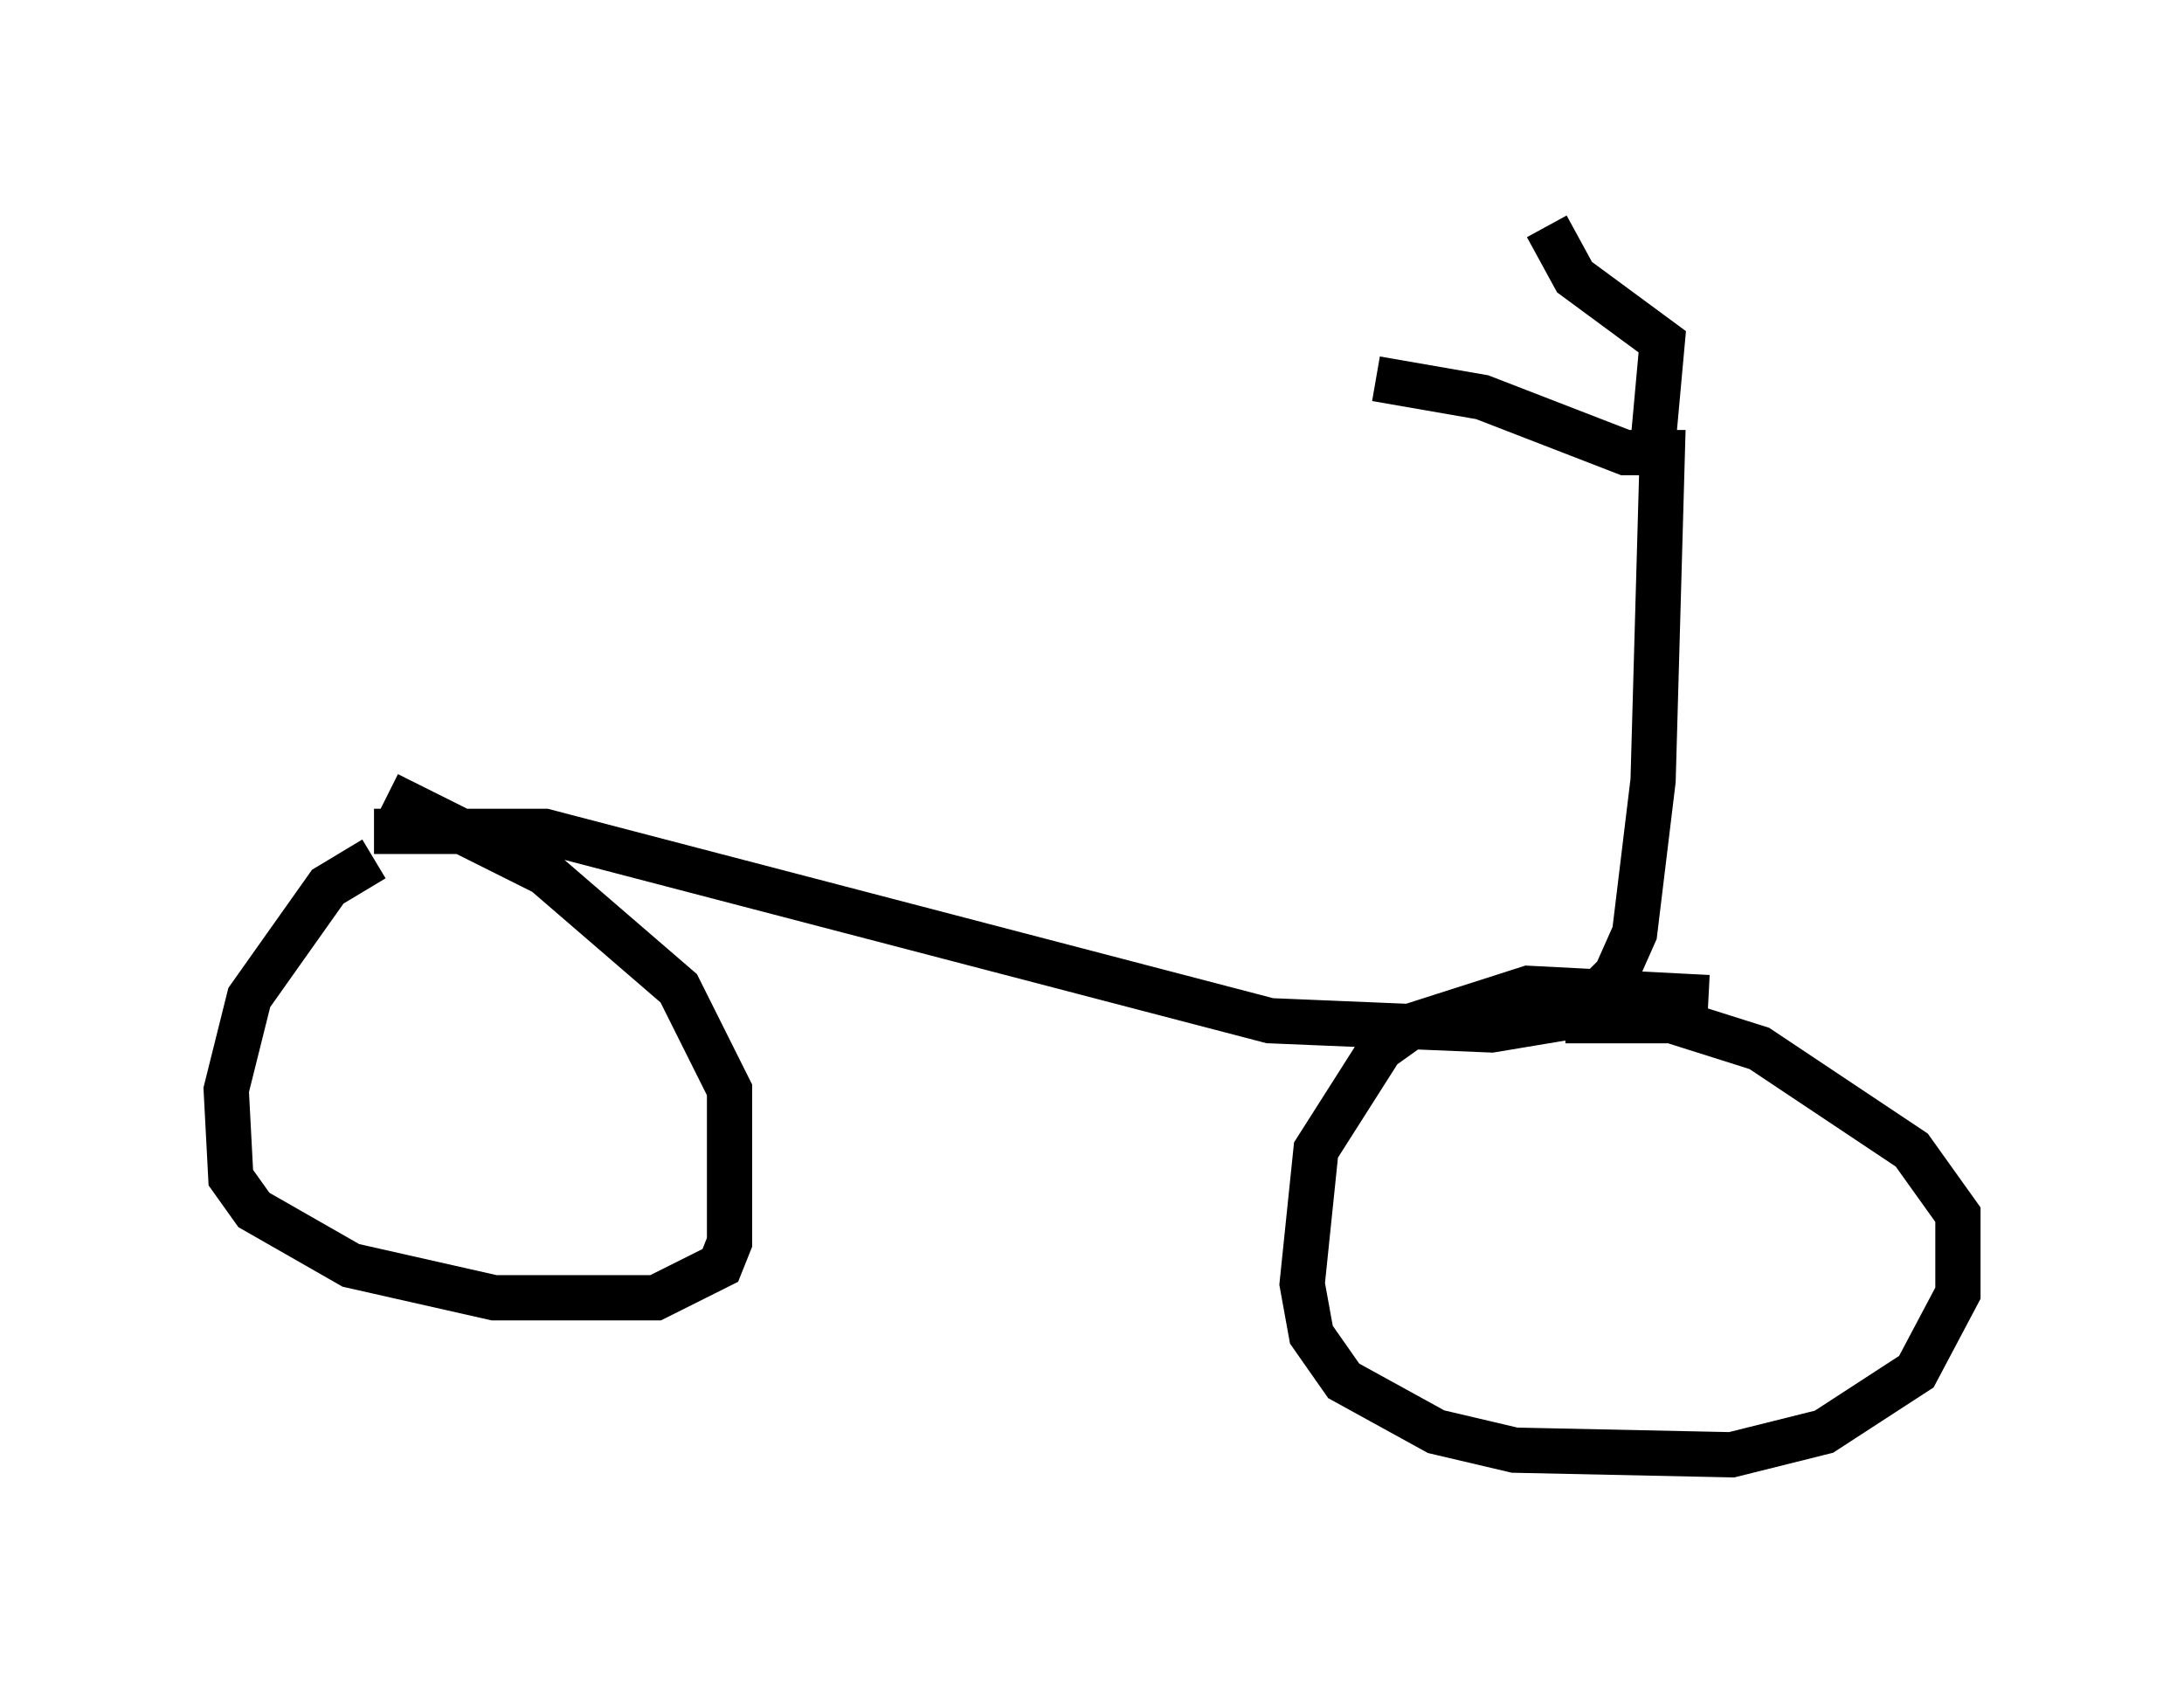 <?xml version="1.0" encoding="utf-8" ?>
<svg baseProfile="full" height="37.154" version="1.1" width="48.282" xmlns="http://www.w3.org/2000/svg" xmlns:ev="http://www.w3.org/2001/xml-events" xmlns:xlink="http://www.w3.org/1999/xlink"><defs /><rect fill="white" height="37.154" width="48.282" x="0" y="0" /><path d="M9.39, 18.986 m-1.123, 0.0 l-1.021, 0.613 -1.735, 2.45 l-0.51, 2.042 0.102, 1.94 l0.51, 0.715 2.144, 1.225 l3.165, 0.715 3.573, 0.0 l1.429, -0.715 0.204, -0.51 l0.0, -3.369 -1.123, -2.246 l-2.96, -2.552 -3.471, -1.735 m29.196, 4.492 l-3.981, -0.204 -2.552, 0.817 l-0.715, 0.51 -1.429, 2.246 l-0.306, 2.96 0.204, 1.123 l0.715, 1.021 2.042, 1.123 l1.735, 0.408 4.798, 0.102 l2.042, -0.51 2.042, -1.327 l0.919, -1.735 0.0, -1.735 l-1.021, -1.429 -3.369, -2.246 l-1.94, -0.613 -2.348, 0.0 m-26.338, -4.185 l3.777, 0.0 16.027, 4.185 l4.9, 0.204 1.838, -0.306 l0.919, -0.919 0.408, -0.919 l0.408, -3.369 0.204, -7.248 l-0.817, 0.0 -3.165, -1.225 l-2.348, -0.408 m6.125, 1.429 l0.204, -2.246 -1.94, -1.429 l-0.613, -1.123 " fill="none" stroke="black" stroke-width="1" /></svg>